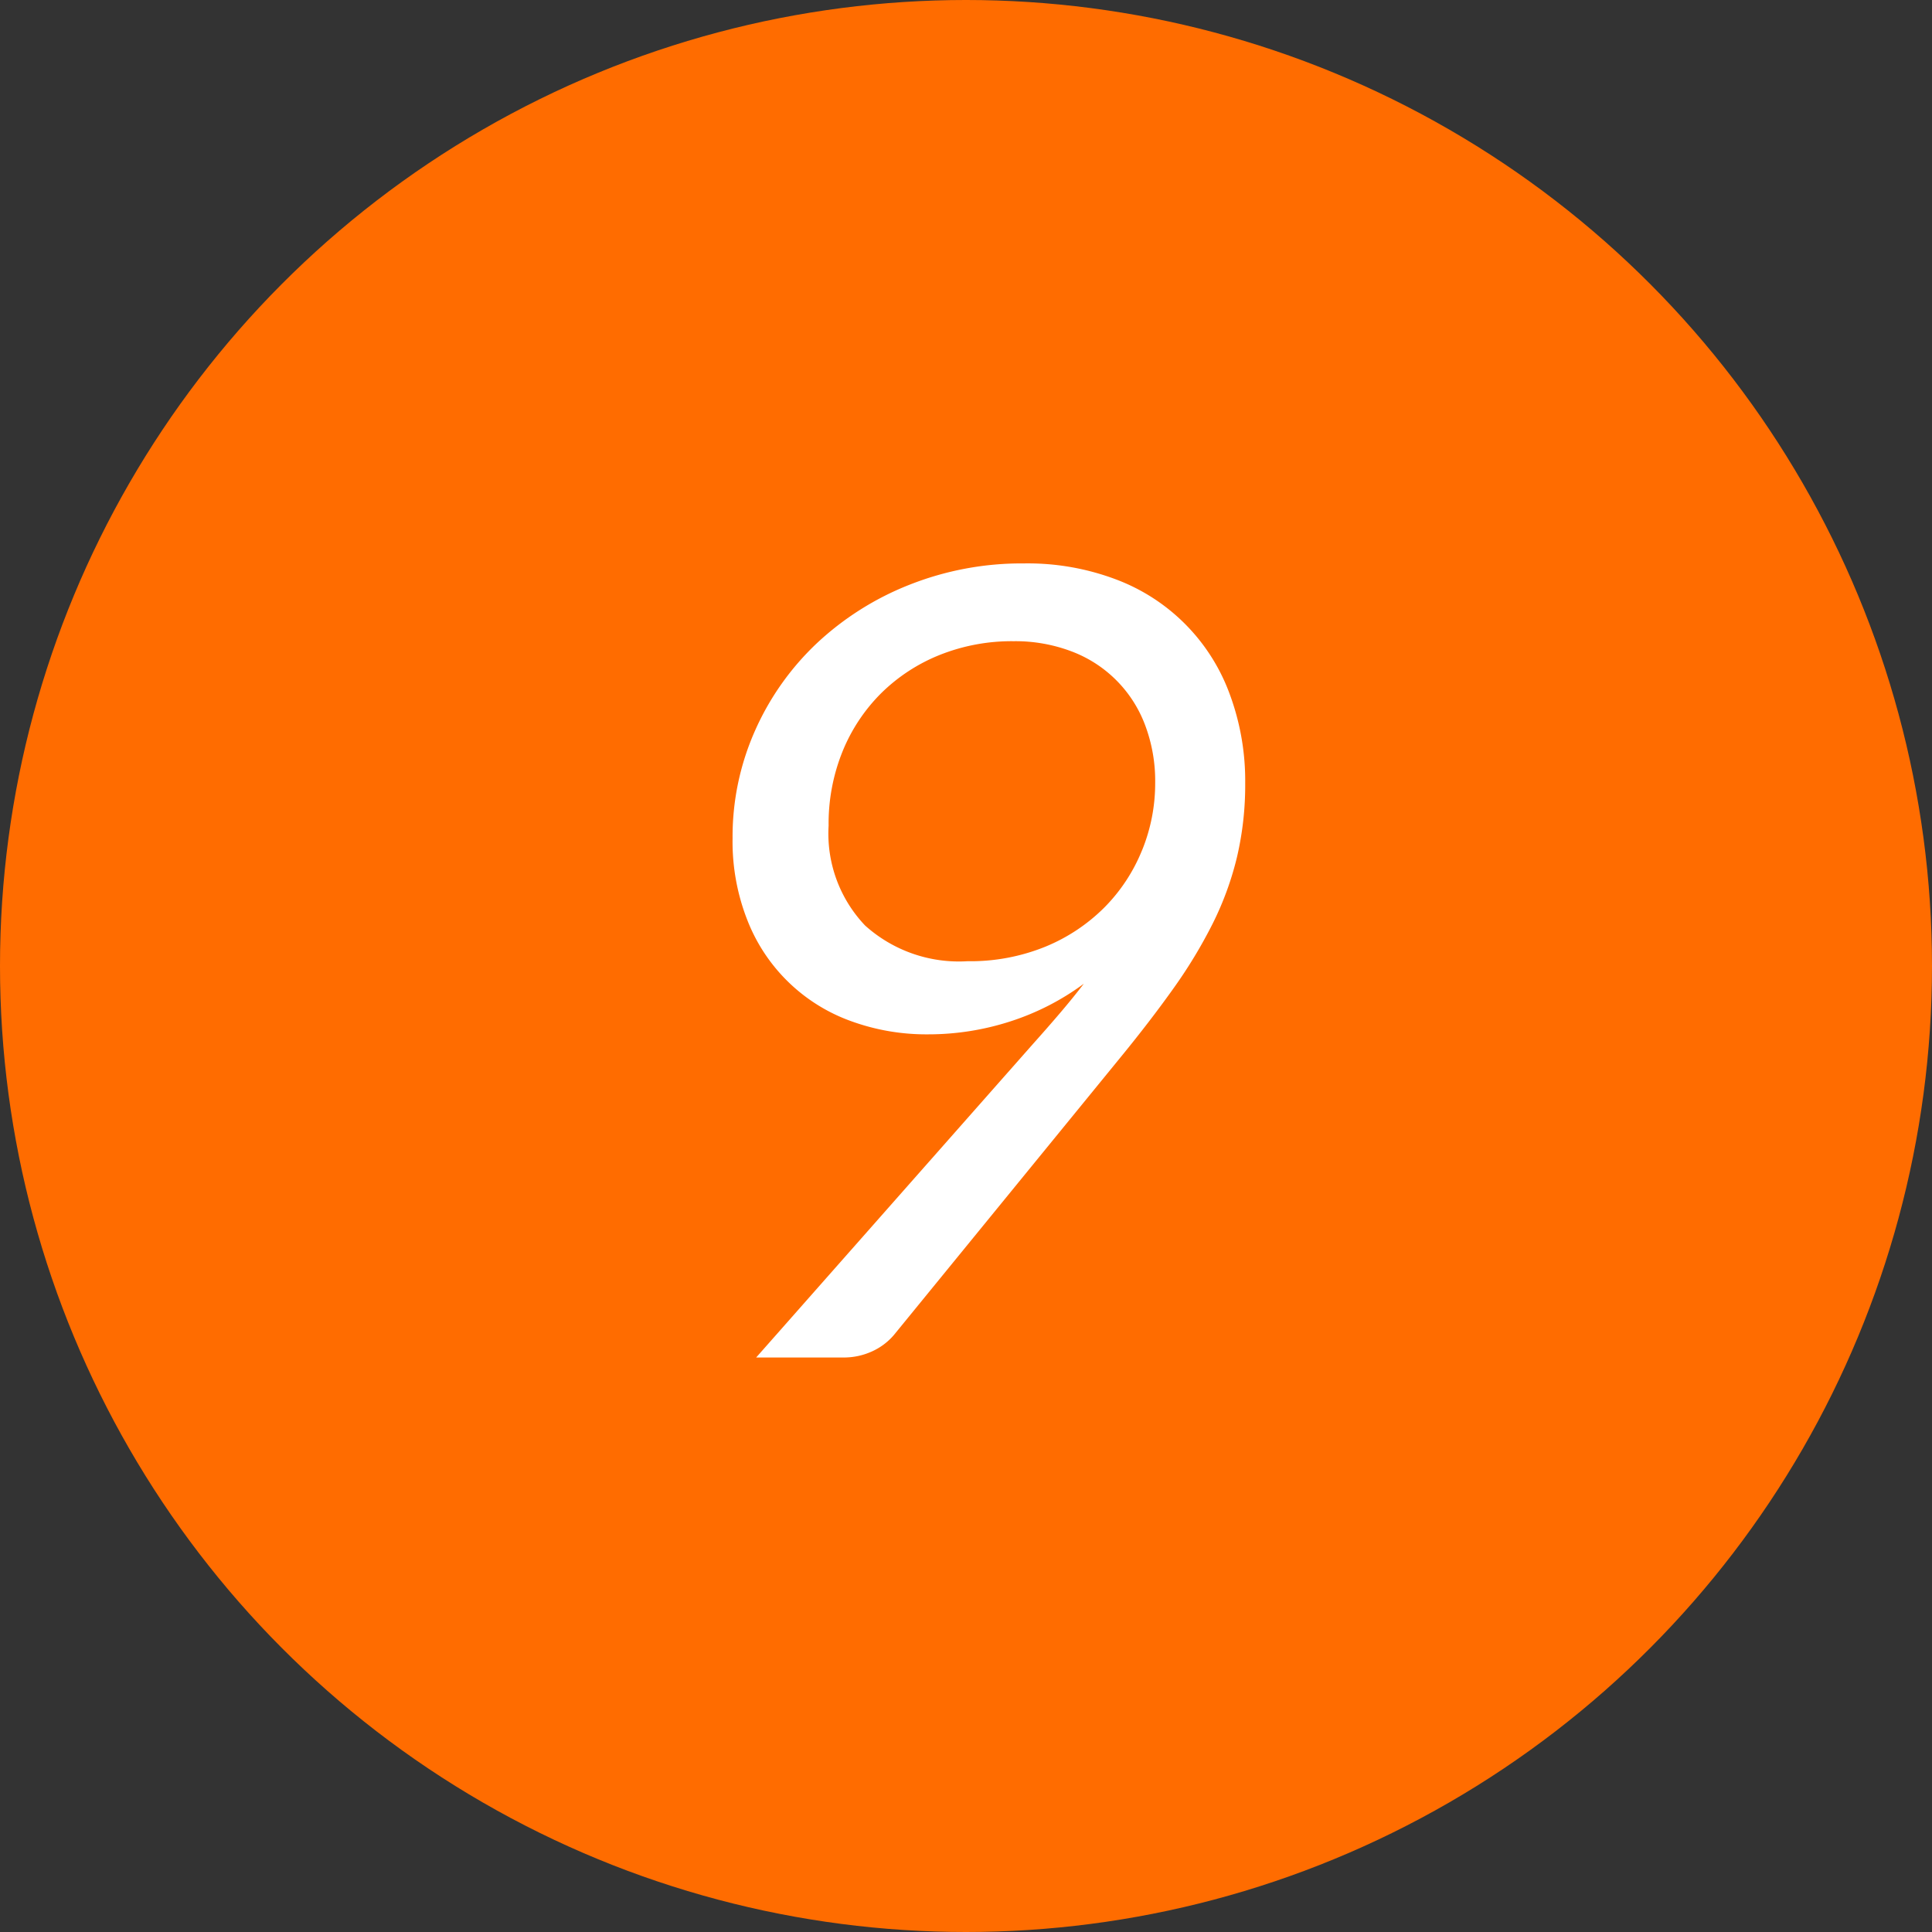 <svg id="_09.svg" data-name="09.svg" xmlns="http://www.w3.org/2000/svg" width="88" height="88" viewBox="0 0 88 88">
  <rect x="0" y="0" width="88" height="88" fill="#333333" stroke="none"/>
  <defs>
    <style>
      .cls-1 {
        fill: #ff6c00;
      }

      .cls-2 {
        fill: #fff;
        fill-rule: evenodd;
      }
    </style>
  </defs>
  <circle class="cls-1" cx="44" cy="44" r="44"/>
  <path class="cls-2" d="M46.03,46.52a11.617,11.617,0,0,0,3.337-1.713q-0.5.65-1.075,1.325t-1.225,1.4l-12.625,14.3h3.95a3.083,3.083,0,0,0,1.35-.288,2.843,2.843,0,0,0,.975-0.738l10.325-12.65q1.35-1.65,2.4-3.125a22.268,22.268,0,0,0,1.788-2.95,14.177,14.177,0,0,0,1.112-3.038,14.381,14.381,0,0,0,.375-3.363,11.364,11.364,0,0,0-.7-4.05A8.806,8.806,0,0,0,50.855,26.4a11.372,11.372,0,0,0-4.213-.737,13.874,13.874,0,0,0-5.225.975A13.279,13.279,0,0,0,37.205,29.3a12.351,12.351,0,0,0-2.812,3.975,11.87,11.87,0,0,0-1.025,4.912,9.762,9.762,0,0,0,.688,3.763,7.952,7.952,0,0,0,4.712,4.563,10.025,10.025,0,0,0,3.5.6A12.123,12.123,0,0,0,46.03,46.52Zm5.987-7.788a7.889,7.889,0,0,1-1.712,2.6,8.2,8.2,0,0,1-2.687,1.787,9.075,9.075,0,0,1-3.55.663,6.388,6.388,0,0,1-4.663-1.625,6.07,6.07,0,0,1-1.663-4.55,8.761,8.761,0,0,1,.638-3.388,7.978,7.978,0,0,1,1.762-2.65,8.06,8.06,0,0,1,2.663-1.738,8.851,8.851,0,0,1,3.363-.625,7.217,7.217,0,0,1,2.637.463,5.729,5.729,0,0,1,3.35,3.35,7.217,7.217,0,0,1,.462,2.637A8.084,8.084,0,0,1,52.018,38.733Z"/>
</svg>

